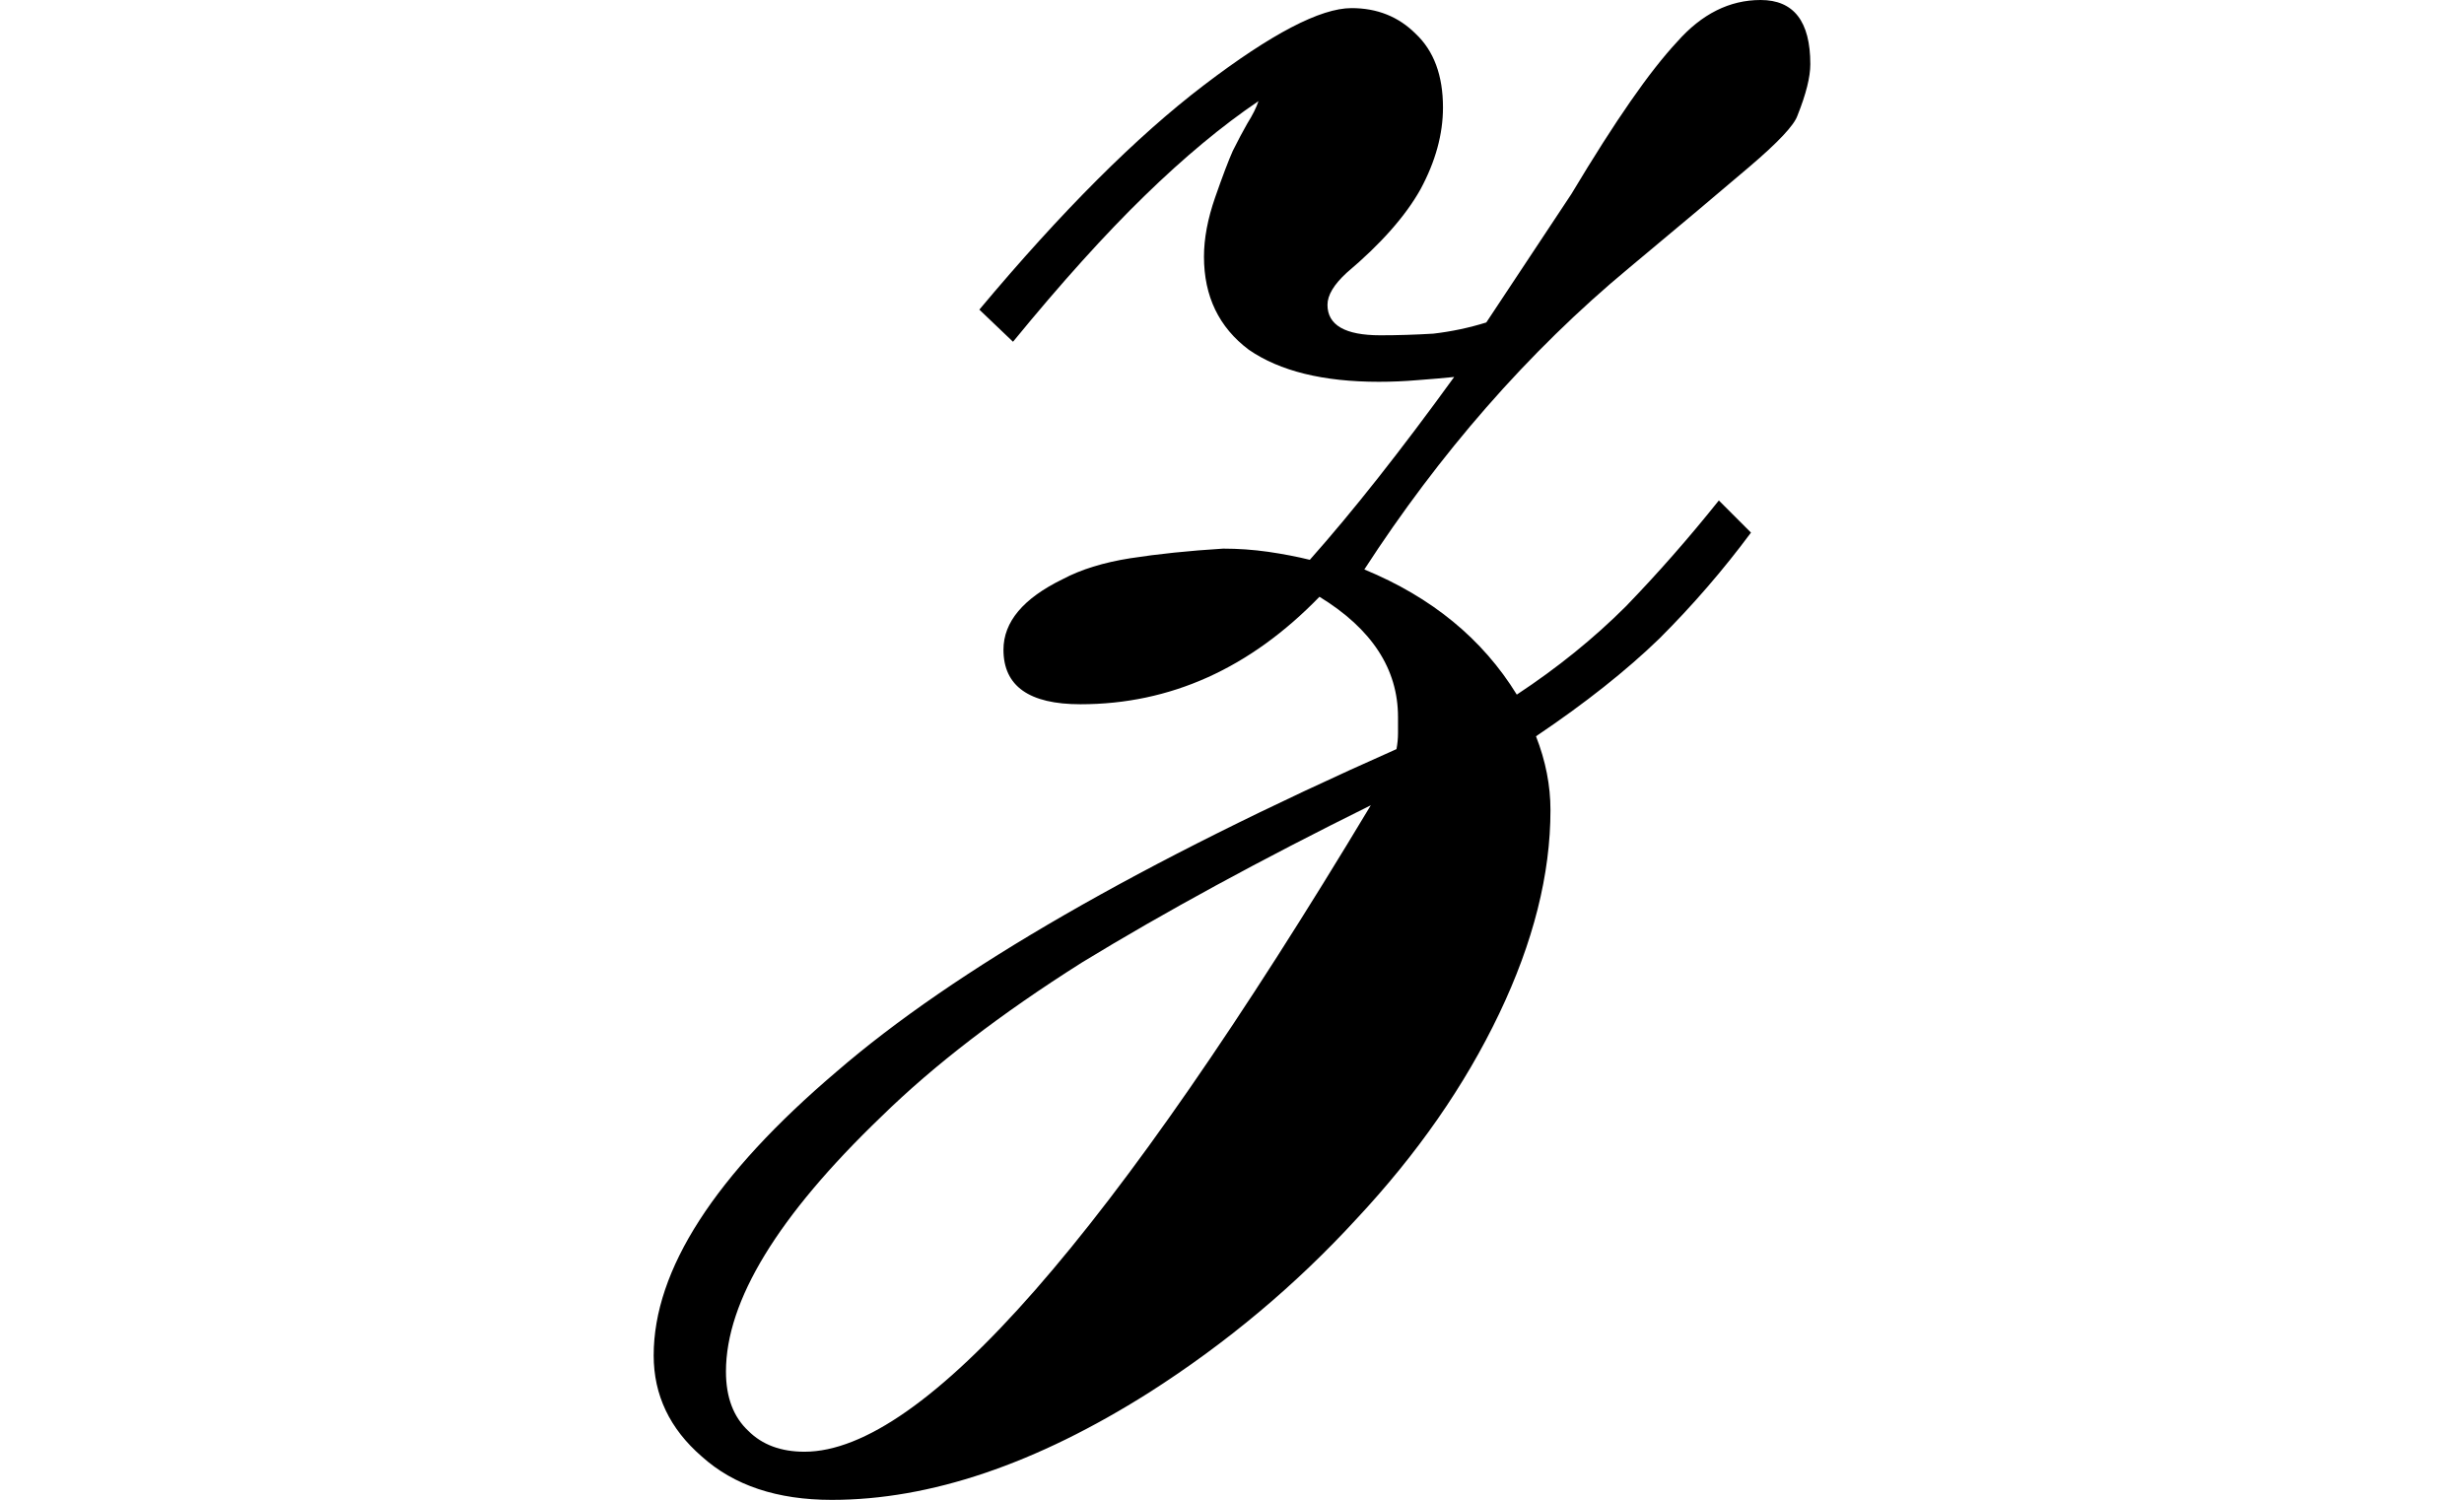 <svg height="14.609" viewBox="0 0 24 14.609" width="24" xmlns="http://www.w3.org/2000/svg">
<path d="M0.219,-7.219 Q-0.578,-7.219 -1.047,-6.797 Q-1.516,-6.391 -1.516,-5.812 Q-1.516,-4.562 0.266,-3.047 Q1.984,-1.562 5.719,0.094 Q5.734,0.172 5.734,0.25 Q5.734,0.344 5.734,0.406 Q5.734,1.109 4.969,1.578 Q3.953,0.531 2.641,0.531 Q1.891,0.531 1.891,1.062 Q1.891,1.469 2.469,1.75 Q2.734,1.891 3.125,1.953 Q3.531,2.016 4.031,2.047 Q4.25,2.047 4.469,2.016 Q4.688,1.984 4.875,1.938 Q5.5,2.641 6.281,3.719 Q6.125,3.703 5.922,3.688 Q5.734,3.672 5.547,3.672 Q4.734,3.672 4.281,3.984 Q3.844,4.312 3.844,4.891 Q3.844,5.156 3.953,5.469 Q4.062,5.781 4.125,5.922 Q4.203,6.078 4.266,6.188 Q4.344,6.312 4.375,6.406 Q3.844,6.047 3.266,5.484 Q2.688,4.922 1.984,4.062 L1.656,4.375 Q2.859,5.812 3.844,6.562 Q4.828,7.312 5.281,7.312 Q5.656,7.312 5.906,7.062 Q6.172,6.812 6.172,6.344 Q6.172,5.953 5.953,5.547 Q5.734,5.156 5.234,4.734 Q5.047,4.562 5.047,4.422 Q5.047,4.125 5.562,4.125 Q5.812,4.125 6.078,4.141 Q6.344,4.172 6.594,4.25 L7.422,5.5 Q7.75,6.047 8,6.406 Q8.25,6.766 8.453,6.984 Q8.812,7.391 9.266,7.391 Q9.75,7.391 9.75,6.766 Q9.75,6.578 9.625,6.266 Q9.578,6.125 9.156,5.766 Q8.734,5.406 7.984,4.781 Q7.25,4.172 6.594,3.422 Q5.953,2.688 5.406,1.844 Q6.391,1.438 6.891,0.625 Q7.484,1.016 7.953,1.484 Q8.422,1.969 8.859,2.516 L9.172,2.203 Q8.766,1.656 8.281,1.172 Q7.797,0.703 7.078,0.219 Q7.219,-0.141 7.219,-0.5 Q7.219,-1.438 6.719,-2.484 Q6.219,-3.531 5.328,-4.484 Q4.438,-5.453 3.312,-6.172 Q1.656,-7.219 0.219,-7.219 Z M-0.047,-6.75 Q1.688,-6.75 5.469,-0.453 Q3.859,-1.25 2.656,-1.984 Q1.469,-2.734 0.703,-3.484 Q-0.812,-4.938 -0.812,-5.969 Q-0.812,-6.344 -0.594,-6.547 Q-0.391,-6.75 -0.047,-6.75 Z" transform="translate(7.883, 7.391) scale(1, -1)"/>
</svg>